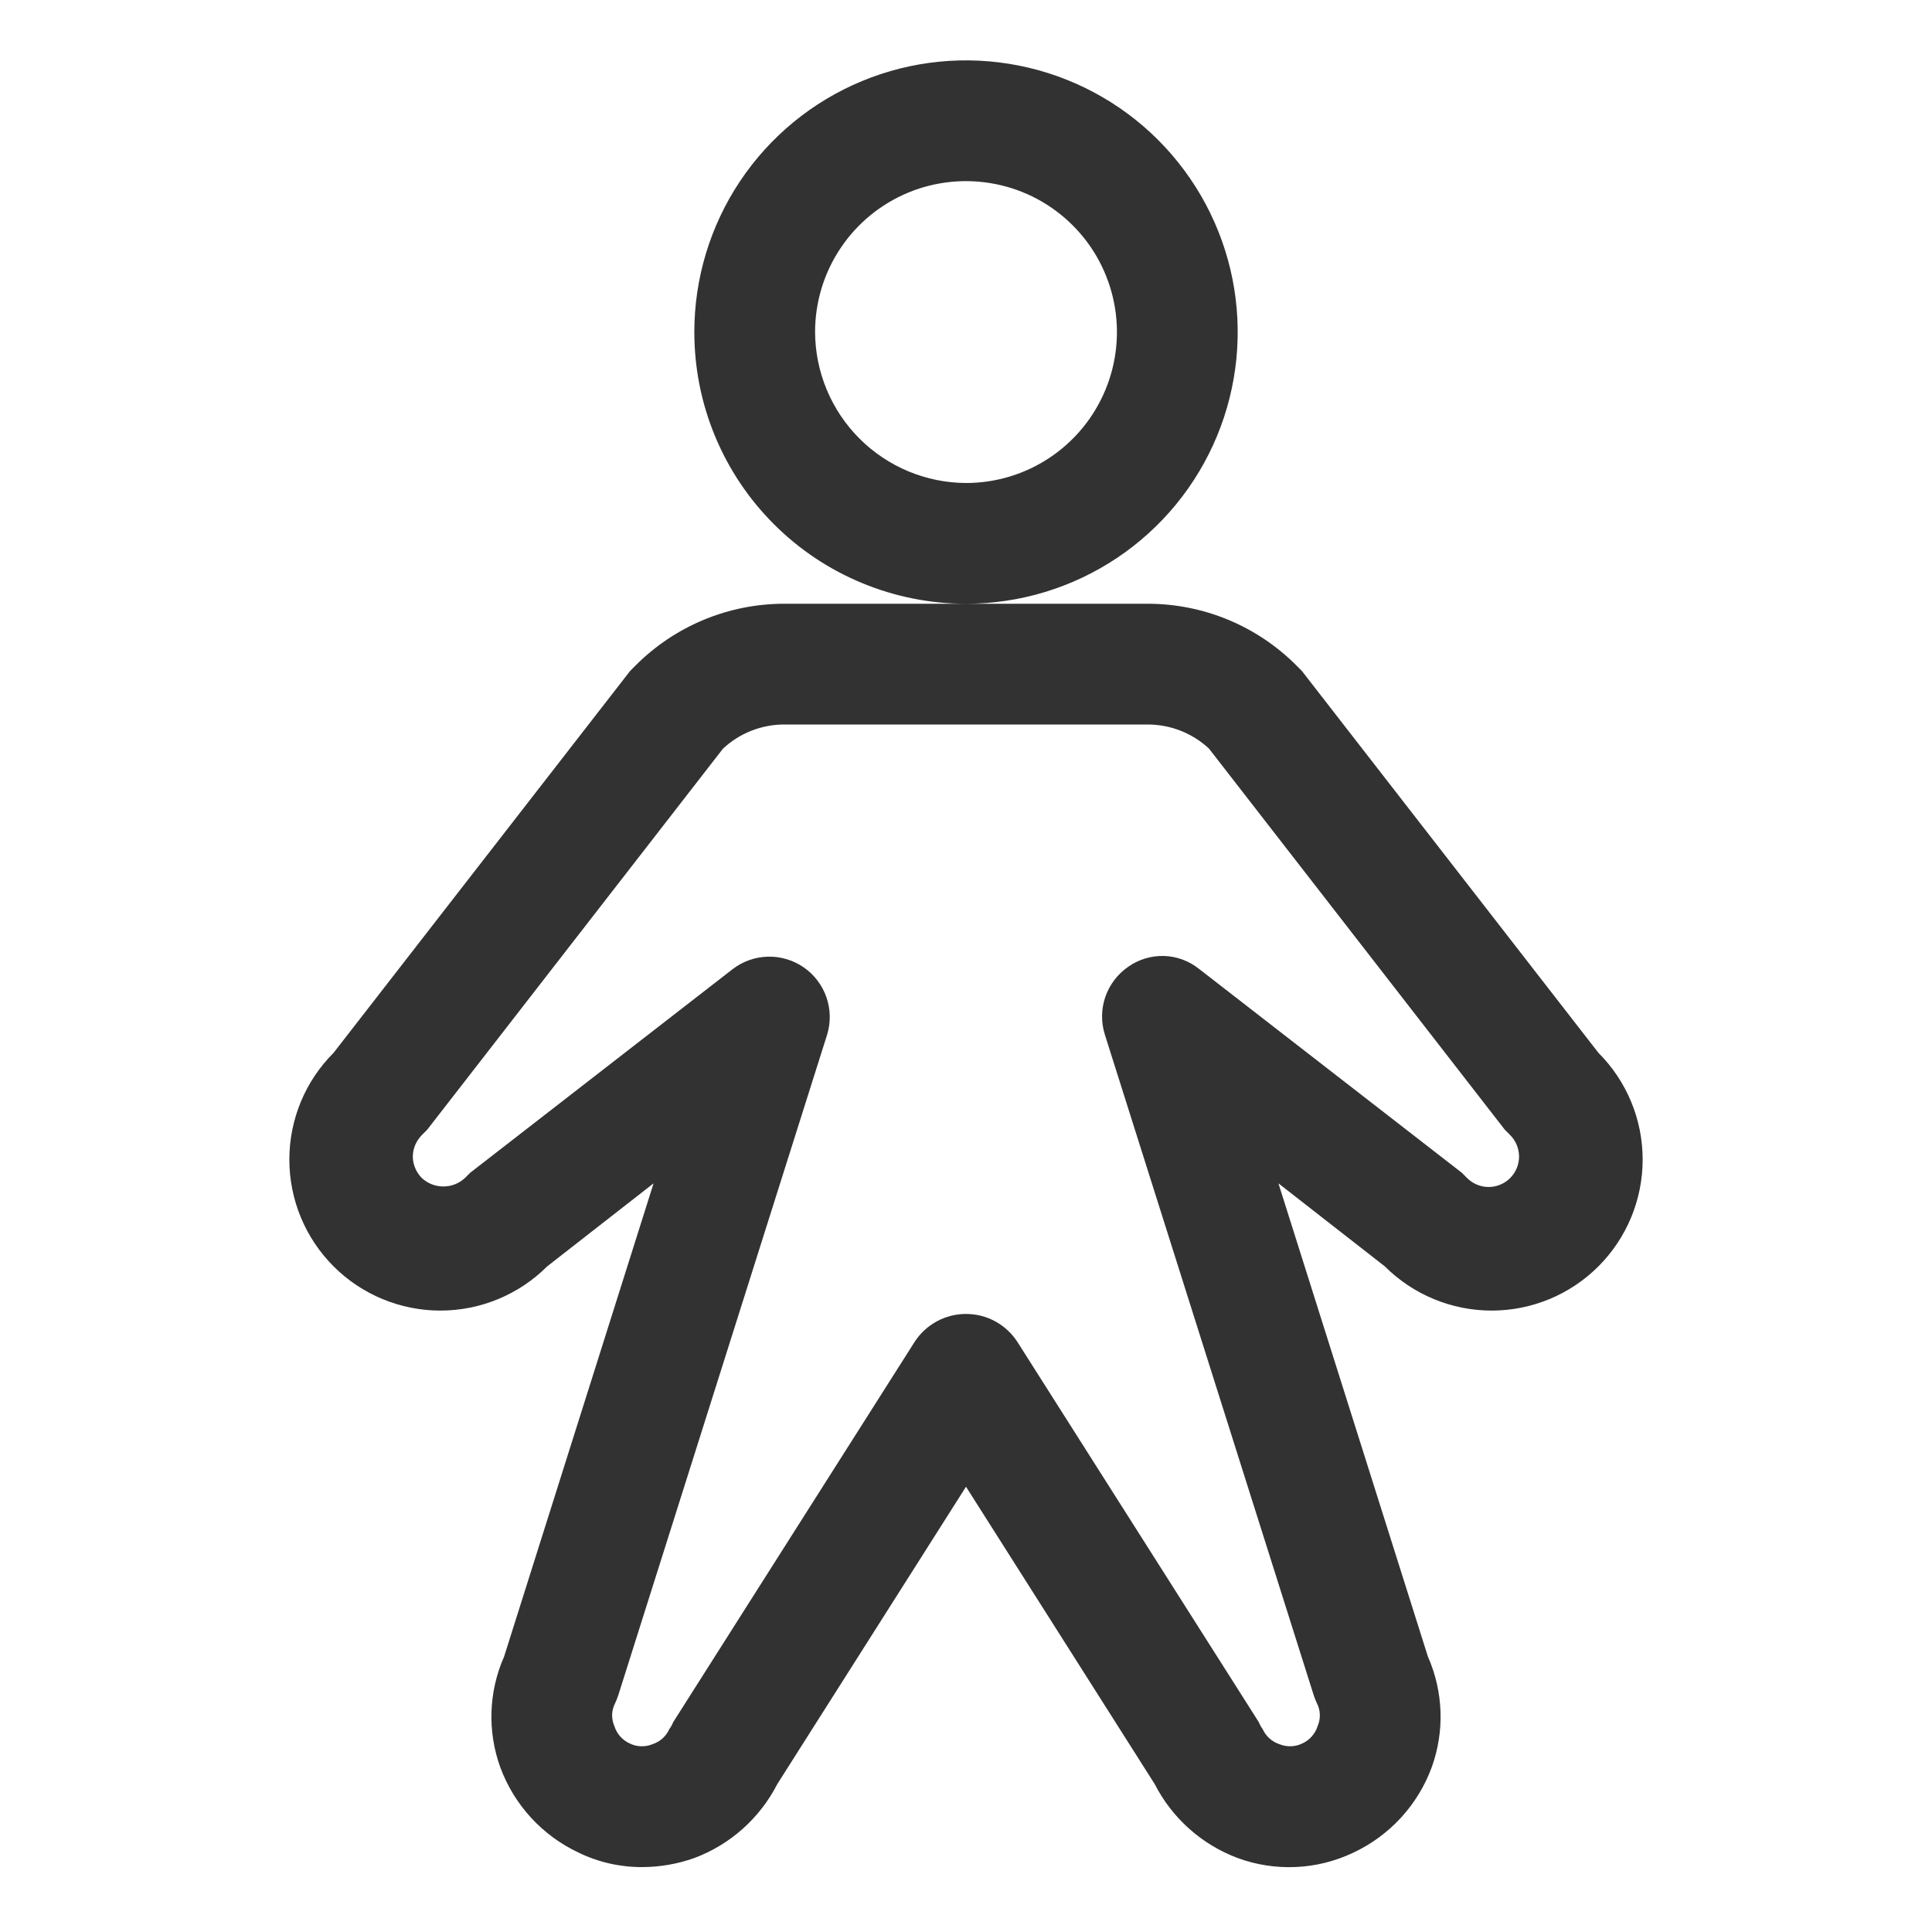 <svg width="42" height="42" viewBox="0 0 42 42" fill="none" xmlns="http://www.w3.org/2000/svg">
<path d="M15.094 7.219C15.094 6.051 15.44 4.909 16.089 3.937C16.738 2.966 17.66 2.209 18.74 1.762C19.819 1.315 21.006 1.198 22.152 1.426C23.298 1.654 24.35 2.216 25.176 3.042C26.002 3.868 26.565 4.921 26.793 6.066C27.021 7.212 26.904 8.4 26.457 9.479C26.01 10.558 25.253 11.481 24.281 12.13C23.31 12.779 22.168 13.125 21 13.125C20.224 13.125 19.456 12.972 18.74 12.675C18.023 12.379 17.372 11.944 16.824 11.395C16.275 10.847 15.84 10.196 15.543 9.479C15.246 8.762 15.094 7.994 15.094 7.219V7.219ZM21 10.5C21.649 10.5 22.283 10.308 22.823 9.947C23.363 9.586 23.783 9.074 24.031 8.474C24.28 7.875 24.345 7.215 24.218 6.579C24.091 5.942 23.779 5.357 23.32 4.899C22.861 4.44 22.277 4.127 21.64 4.001C21.004 3.874 20.344 3.939 19.744 4.187C19.145 4.436 18.632 4.856 18.272 5.396C17.911 5.935 17.719 6.57 17.719 7.219C17.723 8.088 18.07 8.92 18.684 9.534C19.299 10.149 20.131 10.496 21 10.5V10.5ZM7.252 22.887L13.699 14.585L13.814 14.47C14.239 14.042 14.746 13.703 15.303 13.472C15.861 13.241 16.459 13.123 17.062 13.125H24.937C25.541 13.123 26.139 13.241 26.697 13.472C27.254 13.703 27.76 14.042 28.186 14.47L28.301 14.585L34.748 22.887C35.364 23.502 35.71 24.337 35.71 25.208C35.71 26.079 35.364 26.914 34.748 27.53C34.133 28.145 33.298 28.491 32.427 28.491C31.556 28.491 30.721 28.145 30.105 27.53L27.792 25.725L31.041 36.012C31.378 36.775 31.408 37.639 31.123 38.423C30.82 39.242 30.207 39.908 29.416 40.277C29.026 40.462 28.604 40.568 28.173 40.587C27.742 40.607 27.311 40.541 26.906 40.392C26.125 40.1 25.482 39.526 25.102 38.784L21 32.32L16.898 38.784C16.518 39.526 15.874 40.1 15.094 40.392C14.73 40.521 14.347 40.588 13.962 40.589C13.485 40.591 13.013 40.485 12.584 40.277C11.793 39.908 11.18 39.242 10.877 38.423C10.592 37.639 10.622 36.775 10.959 36.012L14.208 25.725L11.895 27.53C11.279 28.145 10.444 28.491 9.573 28.491C8.702 28.491 7.867 28.145 7.252 27.53C6.636 26.914 6.29 26.079 6.29 25.208C6.29 24.337 6.636 23.502 7.252 22.887V22.887ZM9.171 25.61C9.298 25.728 9.465 25.793 9.639 25.793C9.812 25.793 9.979 25.728 10.106 25.61L10.221 25.495L15.93 21.066C16.151 20.897 16.42 20.803 16.698 20.797C16.975 20.791 17.248 20.874 17.476 21.032C17.704 21.191 17.875 21.418 17.966 21.68C18.057 21.943 18.062 22.227 17.981 22.493L13.437 36.865C13.418 36.921 13.396 36.975 13.371 37.029C13.332 37.105 13.31 37.188 13.307 37.273C13.305 37.358 13.321 37.443 13.355 37.521C13.38 37.603 13.423 37.679 13.479 37.744C13.536 37.809 13.605 37.862 13.683 37.898C13.761 37.938 13.847 37.96 13.935 37.962C14.023 37.965 14.11 37.949 14.191 37.915C14.271 37.888 14.344 37.845 14.406 37.789C14.468 37.732 14.518 37.663 14.552 37.587C14.586 37.541 14.613 37.492 14.634 37.439L19.884 29.17C20.005 28.984 20.17 28.831 20.365 28.725C20.56 28.619 20.778 28.564 21 28.564C21.222 28.564 21.44 28.619 21.635 28.725C21.83 28.831 21.995 28.984 22.116 29.17L27.366 37.439C27.387 37.492 27.414 37.541 27.448 37.587C27.482 37.663 27.532 37.732 27.594 37.789C27.656 37.845 27.729 37.888 27.808 37.915C27.889 37.949 27.977 37.965 28.065 37.962C28.152 37.96 28.239 37.938 28.317 37.898C28.395 37.862 28.464 37.809 28.521 37.744C28.577 37.679 28.62 37.603 28.645 37.521C28.679 37.443 28.695 37.358 28.692 37.273C28.69 37.188 28.668 37.105 28.629 37.029C28.604 36.975 28.582 36.921 28.563 36.865L24.019 22.493C23.934 22.225 23.938 21.937 24.029 21.671C24.121 21.405 24.296 21.176 24.527 21.016C24.755 20.856 25.028 20.774 25.307 20.782C25.585 20.791 25.853 20.891 26.07 21.066L31.779 25.495L31.894 25.61C32.018 25.734 32.186 25.804 32.361 25.804C32.537 25.804 32.705 25.734 32.829 25.61C32.953 25.486 33.023 25.318 33.023 25.143C33.023 24.967 32.953 24.799 32.829 24.675L32.714 24.56L26.283 16.275C25.918 15.934 25.436 15.747 24.937 15.75H17.062C16.563 15.747 16.082 15.934 15.717 16.275L9.286 24.56L9.171 24.675C9.109 24.738 9.059 24.812 9.025 24.893C8.991 24.975 8.974 25.062 8.974 25.151C8.978 25.323 9.049 25.488 9.171 25.61V25.61Z" fill="#323232"/>
</svg>
